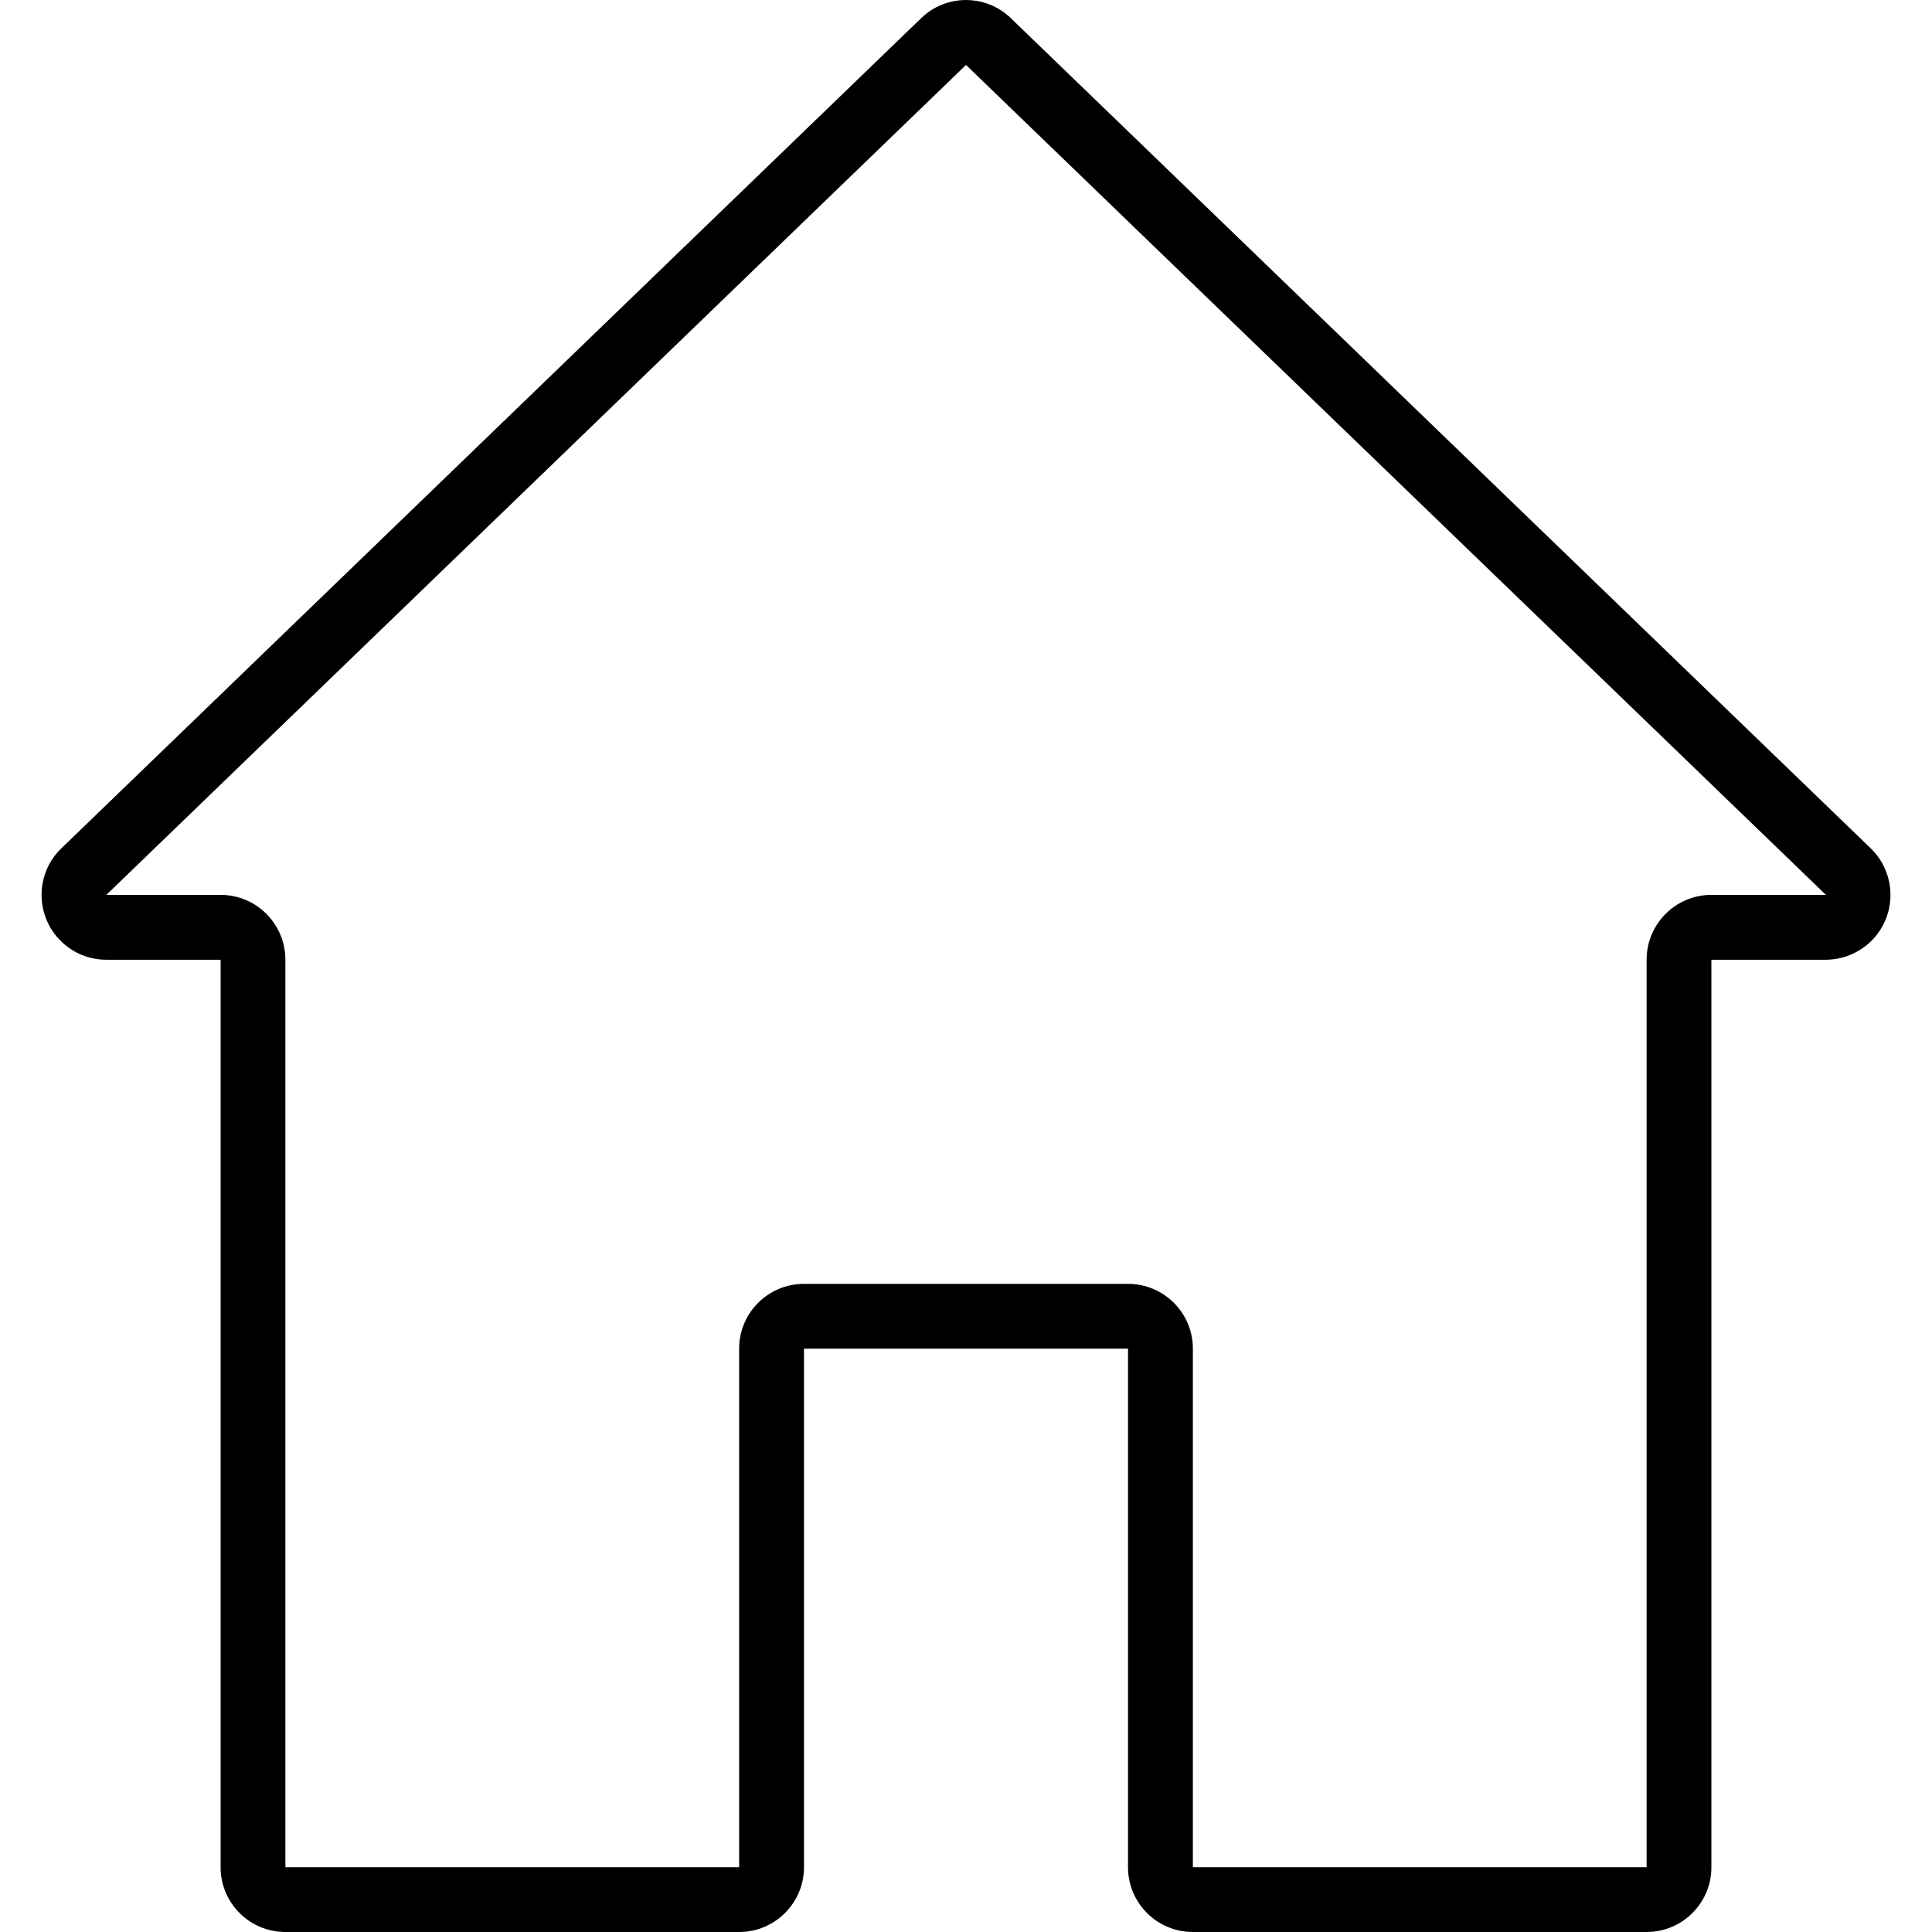 <svg width="21" height="21" viewBox="0 0 21 21" fill="none" xmlns="http://www.w3.org/2000/svg">
<path d="M20.334 9.221L10.989 0.199C10.717 -0.066 10.283 -0.066 10.011 0.199L0.667 9.221C0.529 9.353 0.452 9.536 0.452 9.727C0.452 10.117 0.767 10.432 1.156 10.432H2.398V20.296C2.398 20.685 2.713 21 3.102 21H8.034C8.423 21 8.739 20.685 8.739 20.296V14.659H12.261V20.296C12.261 20.685 12.577 21 12.966 21H17.898C18.287 21 18.602 20.685 18.602 20.296V10.432H19.844C20.035 10.432 20.218 10.354 20.351 10.217C20.621 9.937 20.613 9.491 20.334 9.221ZM18.602 9.727C18.213 9.727 17.898 10.043 17.898 10.432V20.296H12.966V14.659C12.966 14.27 12.65 13.955 12.261 13.955H8.739C8.35 13.955 8.034 14.27 8.034 14.659V20.296H3.102V10.432C3.102 10.043 2.787 9.727 2.398 9.727H1.156L10.5 0.706L19.847 9.727H18.602Z" fill="black"/>
</svg>
